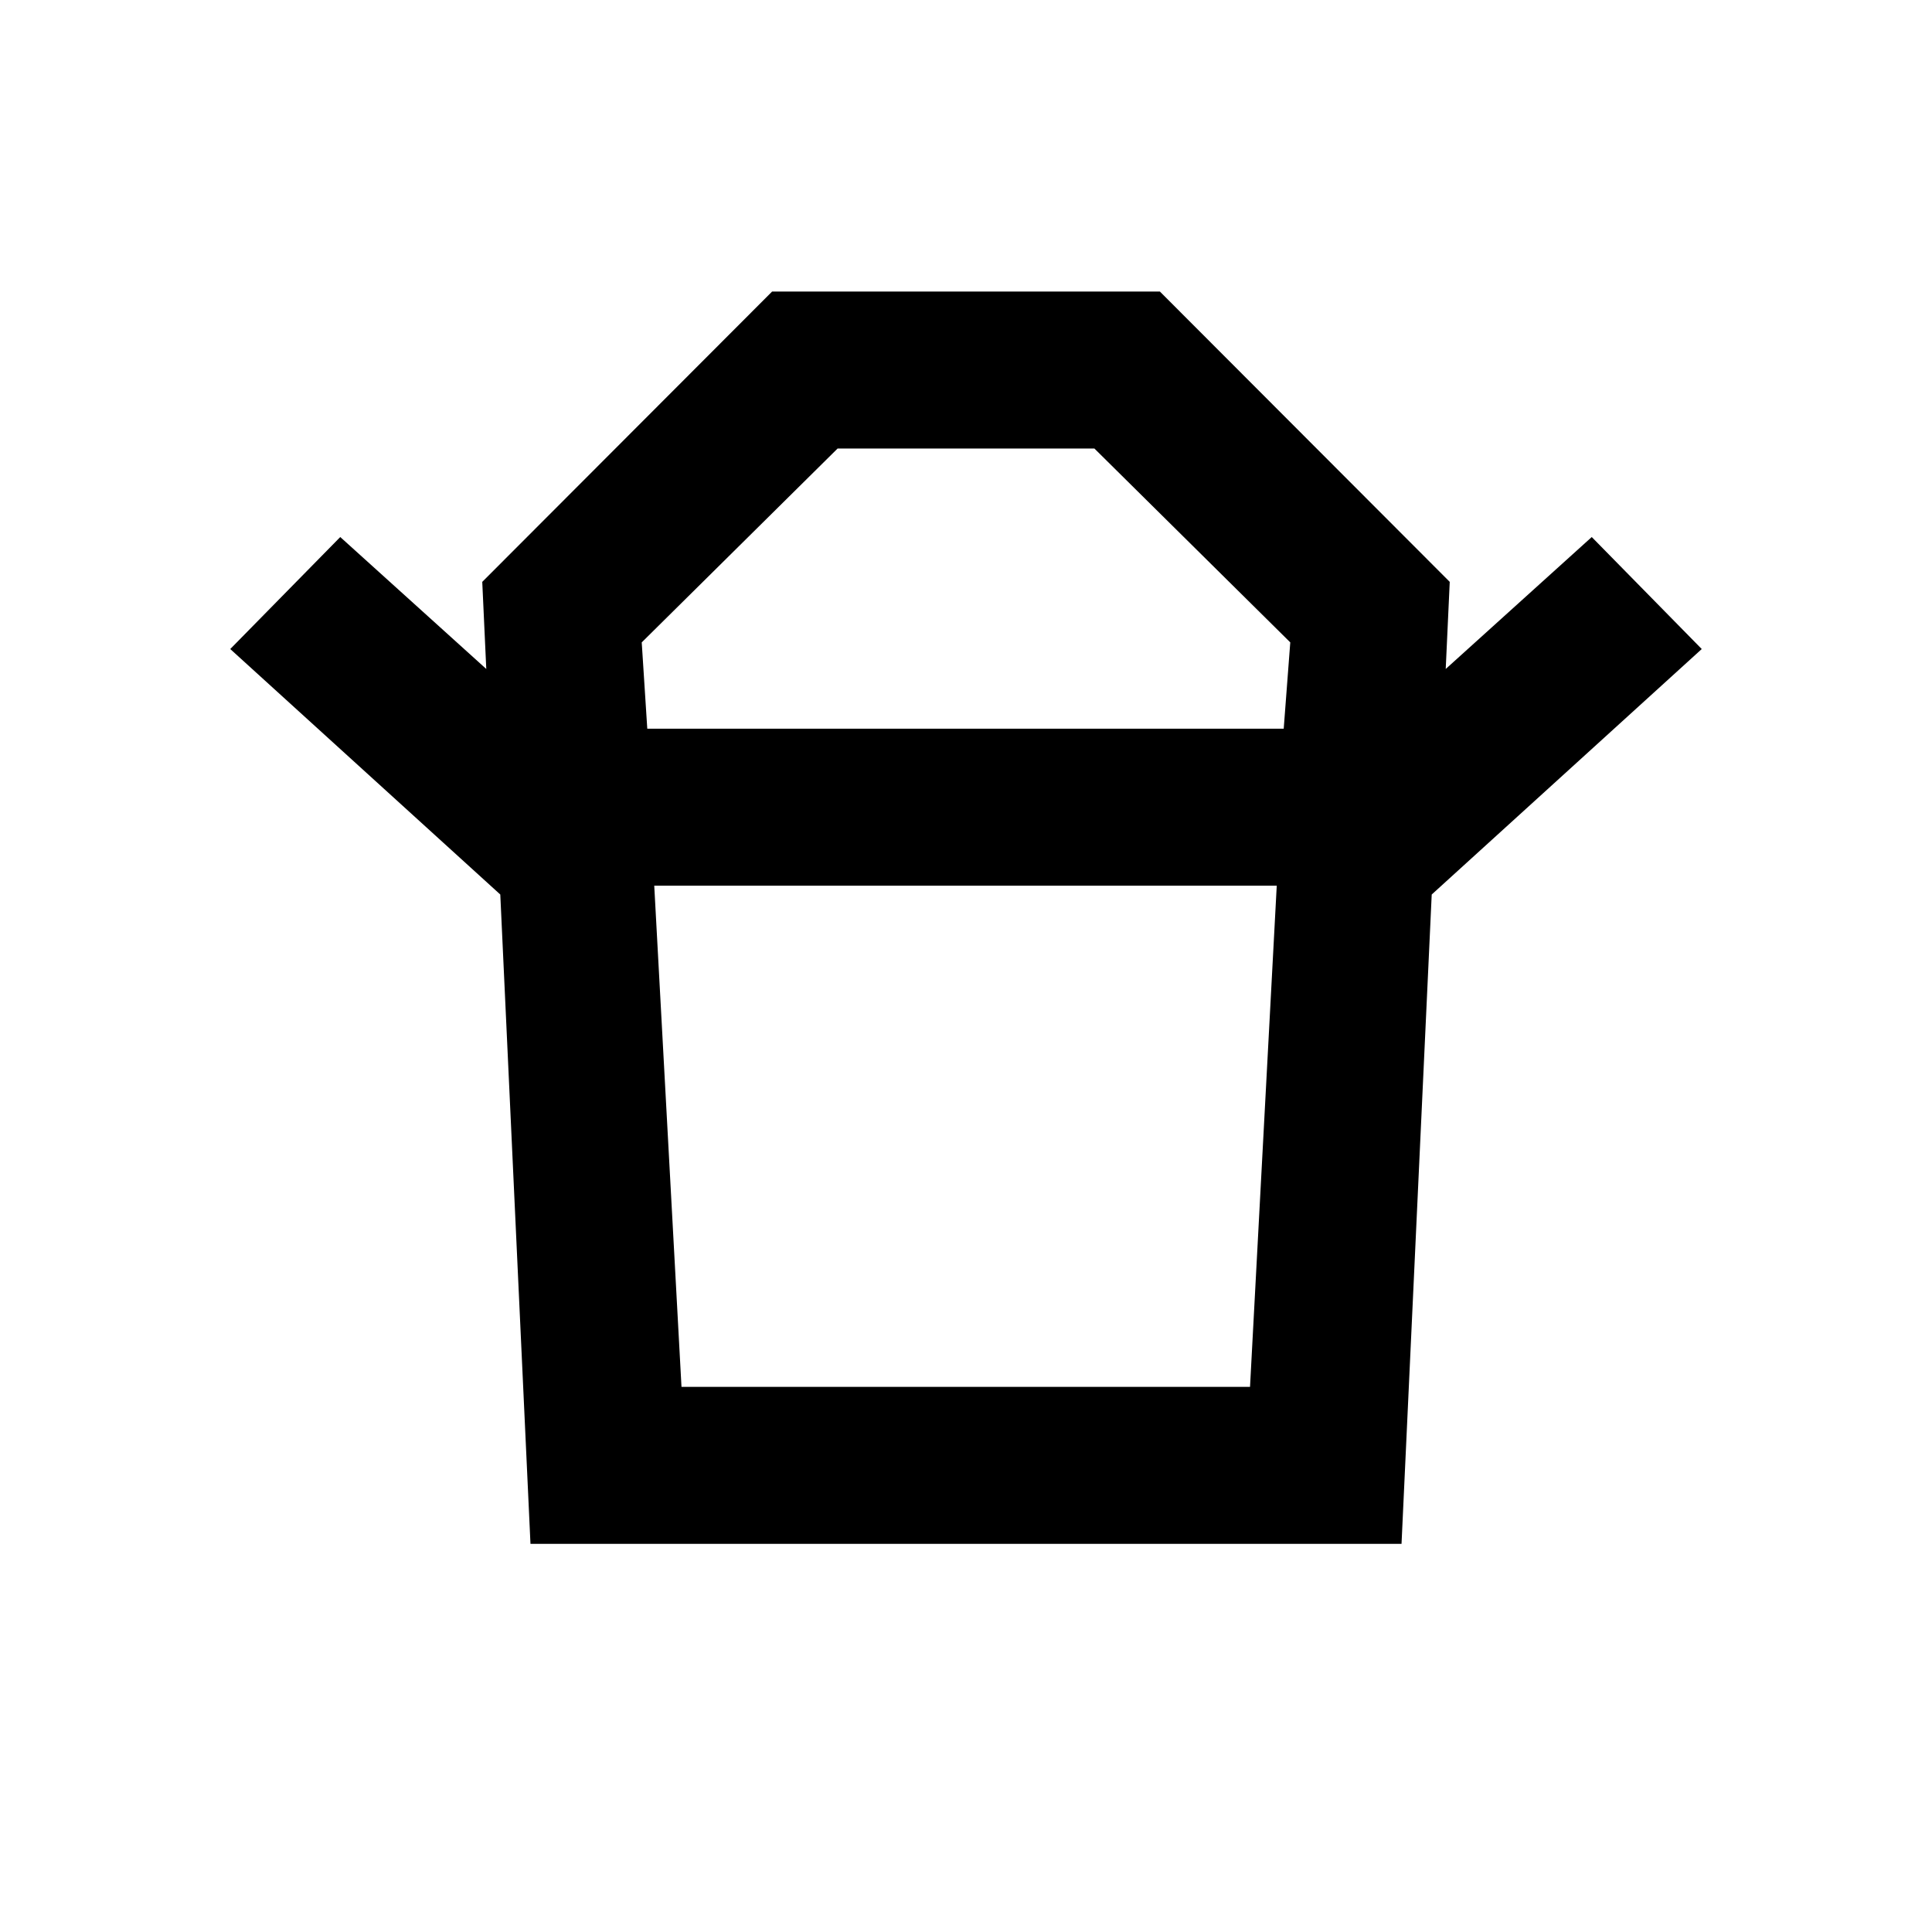 <svg xmlns="http://www.w3.org/2000/svg" height="20" viewBox="0 -960 960 960" width="20"><path d="M338.63-270.87h282.5l13.28-249.04H325.09l13.54 249.04Zm-17-327.04h316.24l3.26-42.89-97.33-96.33H416.2l-97.33 96.33 2.76 42.89Zm-73.04 82.39L114.41-637.5l54.66-55.65 72.56 65.56-2-43.28 144.02-144.26h192.7l144.02 144.26-2 43.28 72.56-65.56 54.66 55.65-134.18 121.98H248.59Zm15 322.65-15-322.65h462.82l-15 322.65H263.59ZM480-597.91Zm-.74 78Z"/></svg>